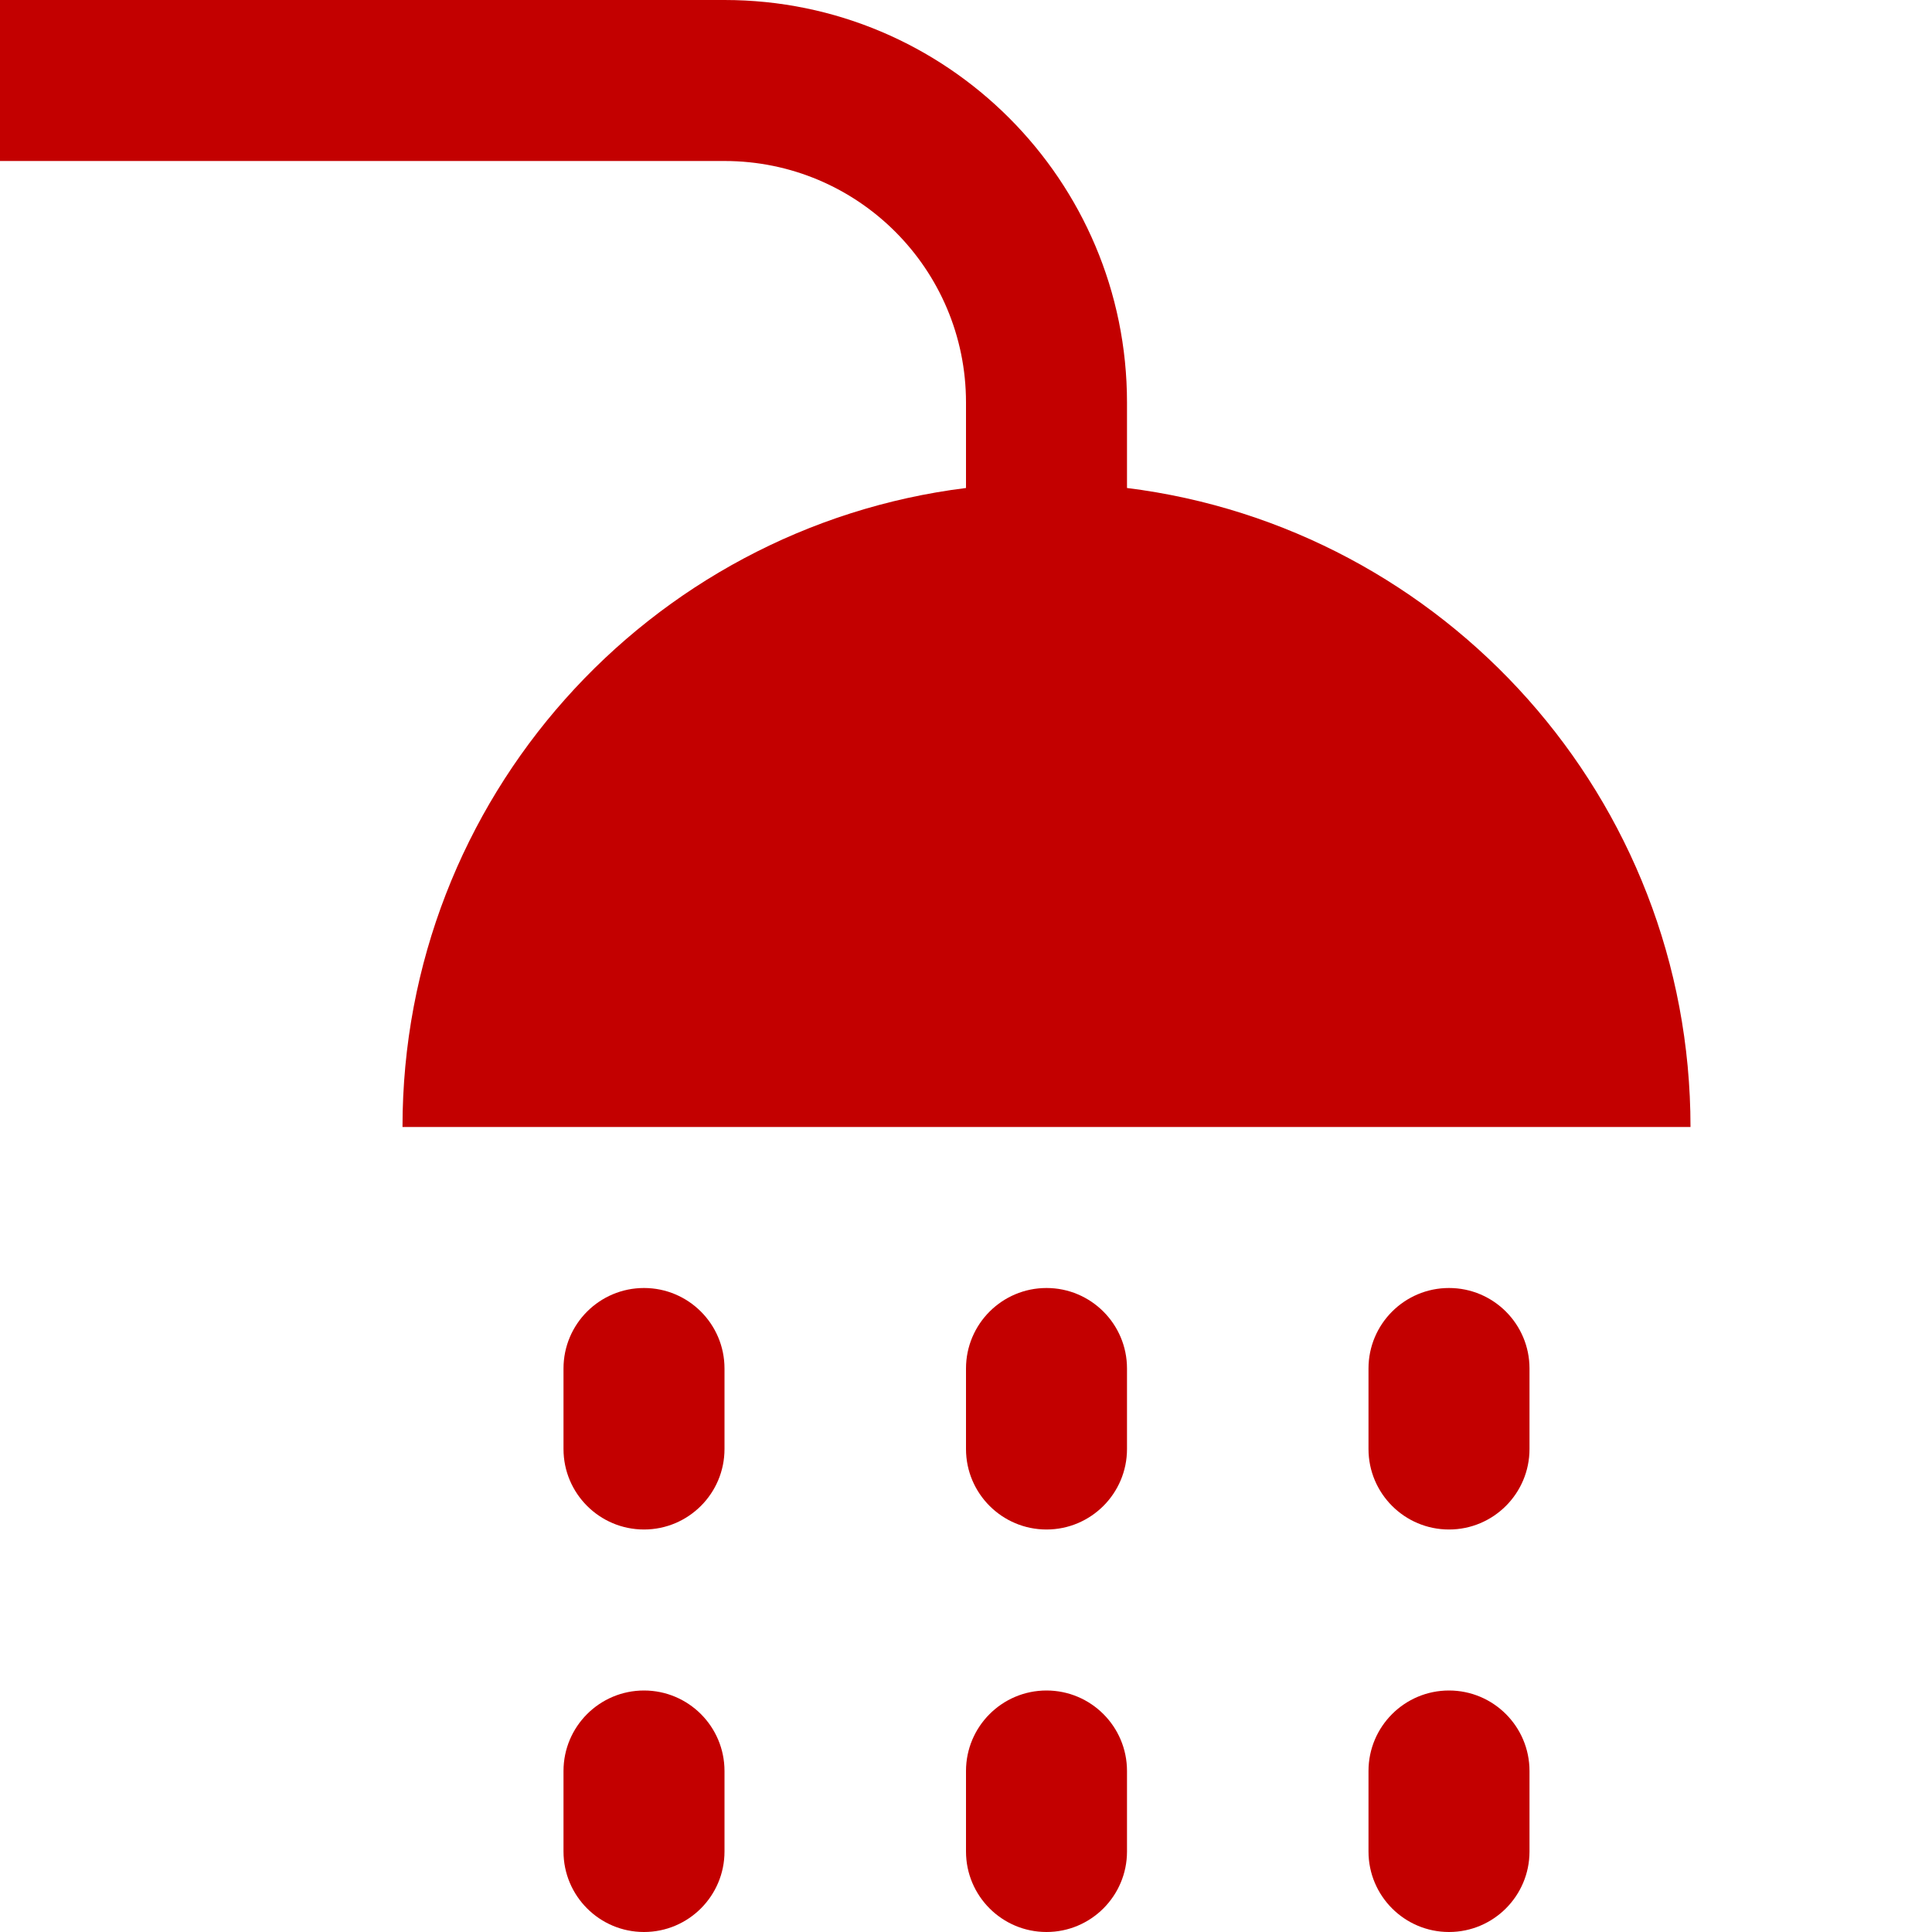 <svg id="ShowerFilledRed" width="24" height="24" viewBox="0 0 24 24" fill="none" xmlns="http://www.w3.org/2000/svg">
<path fill-rule="evenodd" clip-rule="evenodd" d="M0 2H9C10.657 2 12 3.343 12 5V6.062C8.054 6.554 5 9.92 5 14H21C21 9.92 17.946 6.554 14 6.062V5C14 2.239 11.761 0 9 0H0V2ZM9 17C9 16.448 8.552 16 8 16C7.448 16 7 16.448 7 17V18C7 18.552 7.448 19 8 19C8.552 19 9 18.552 9 18V17ZM18 16C18.552 16 19 16.448 19 17V18C19 18.552 18.552 19 18 19C17.448 19 17 18.552 17 18V17C17 16.448 17.448 16 18 16ZM14 17C14 16.448 13.552 16 13 16C12.448 16 12 16.448 12 17V18C12 18.552 12.448 19 13 19C13.552 19 14 18.552 14 18V17ZM13 21C13.552 21 14 21.448 14 22V23C14 23.552 13.552 24 13 24C12.448 24 12 23.552 12 23V22C12 21.448 12.448 21 13 21ZM9 22C9 21.448 8.552 21 8 21C7.448 21 7 21.448 7 22V23C7 23.552 7.448 24 8 24C8.552 24 9 23.552 9 23V22ZM18 21C18.552 21 19 21.448 19 22V23C19 23.552 18.552 24 18 24C17.448 24 17 23.552 17 23V22C17 21.448 17.448 21 18 21Z" fill="#C30000"/>
</svg>
